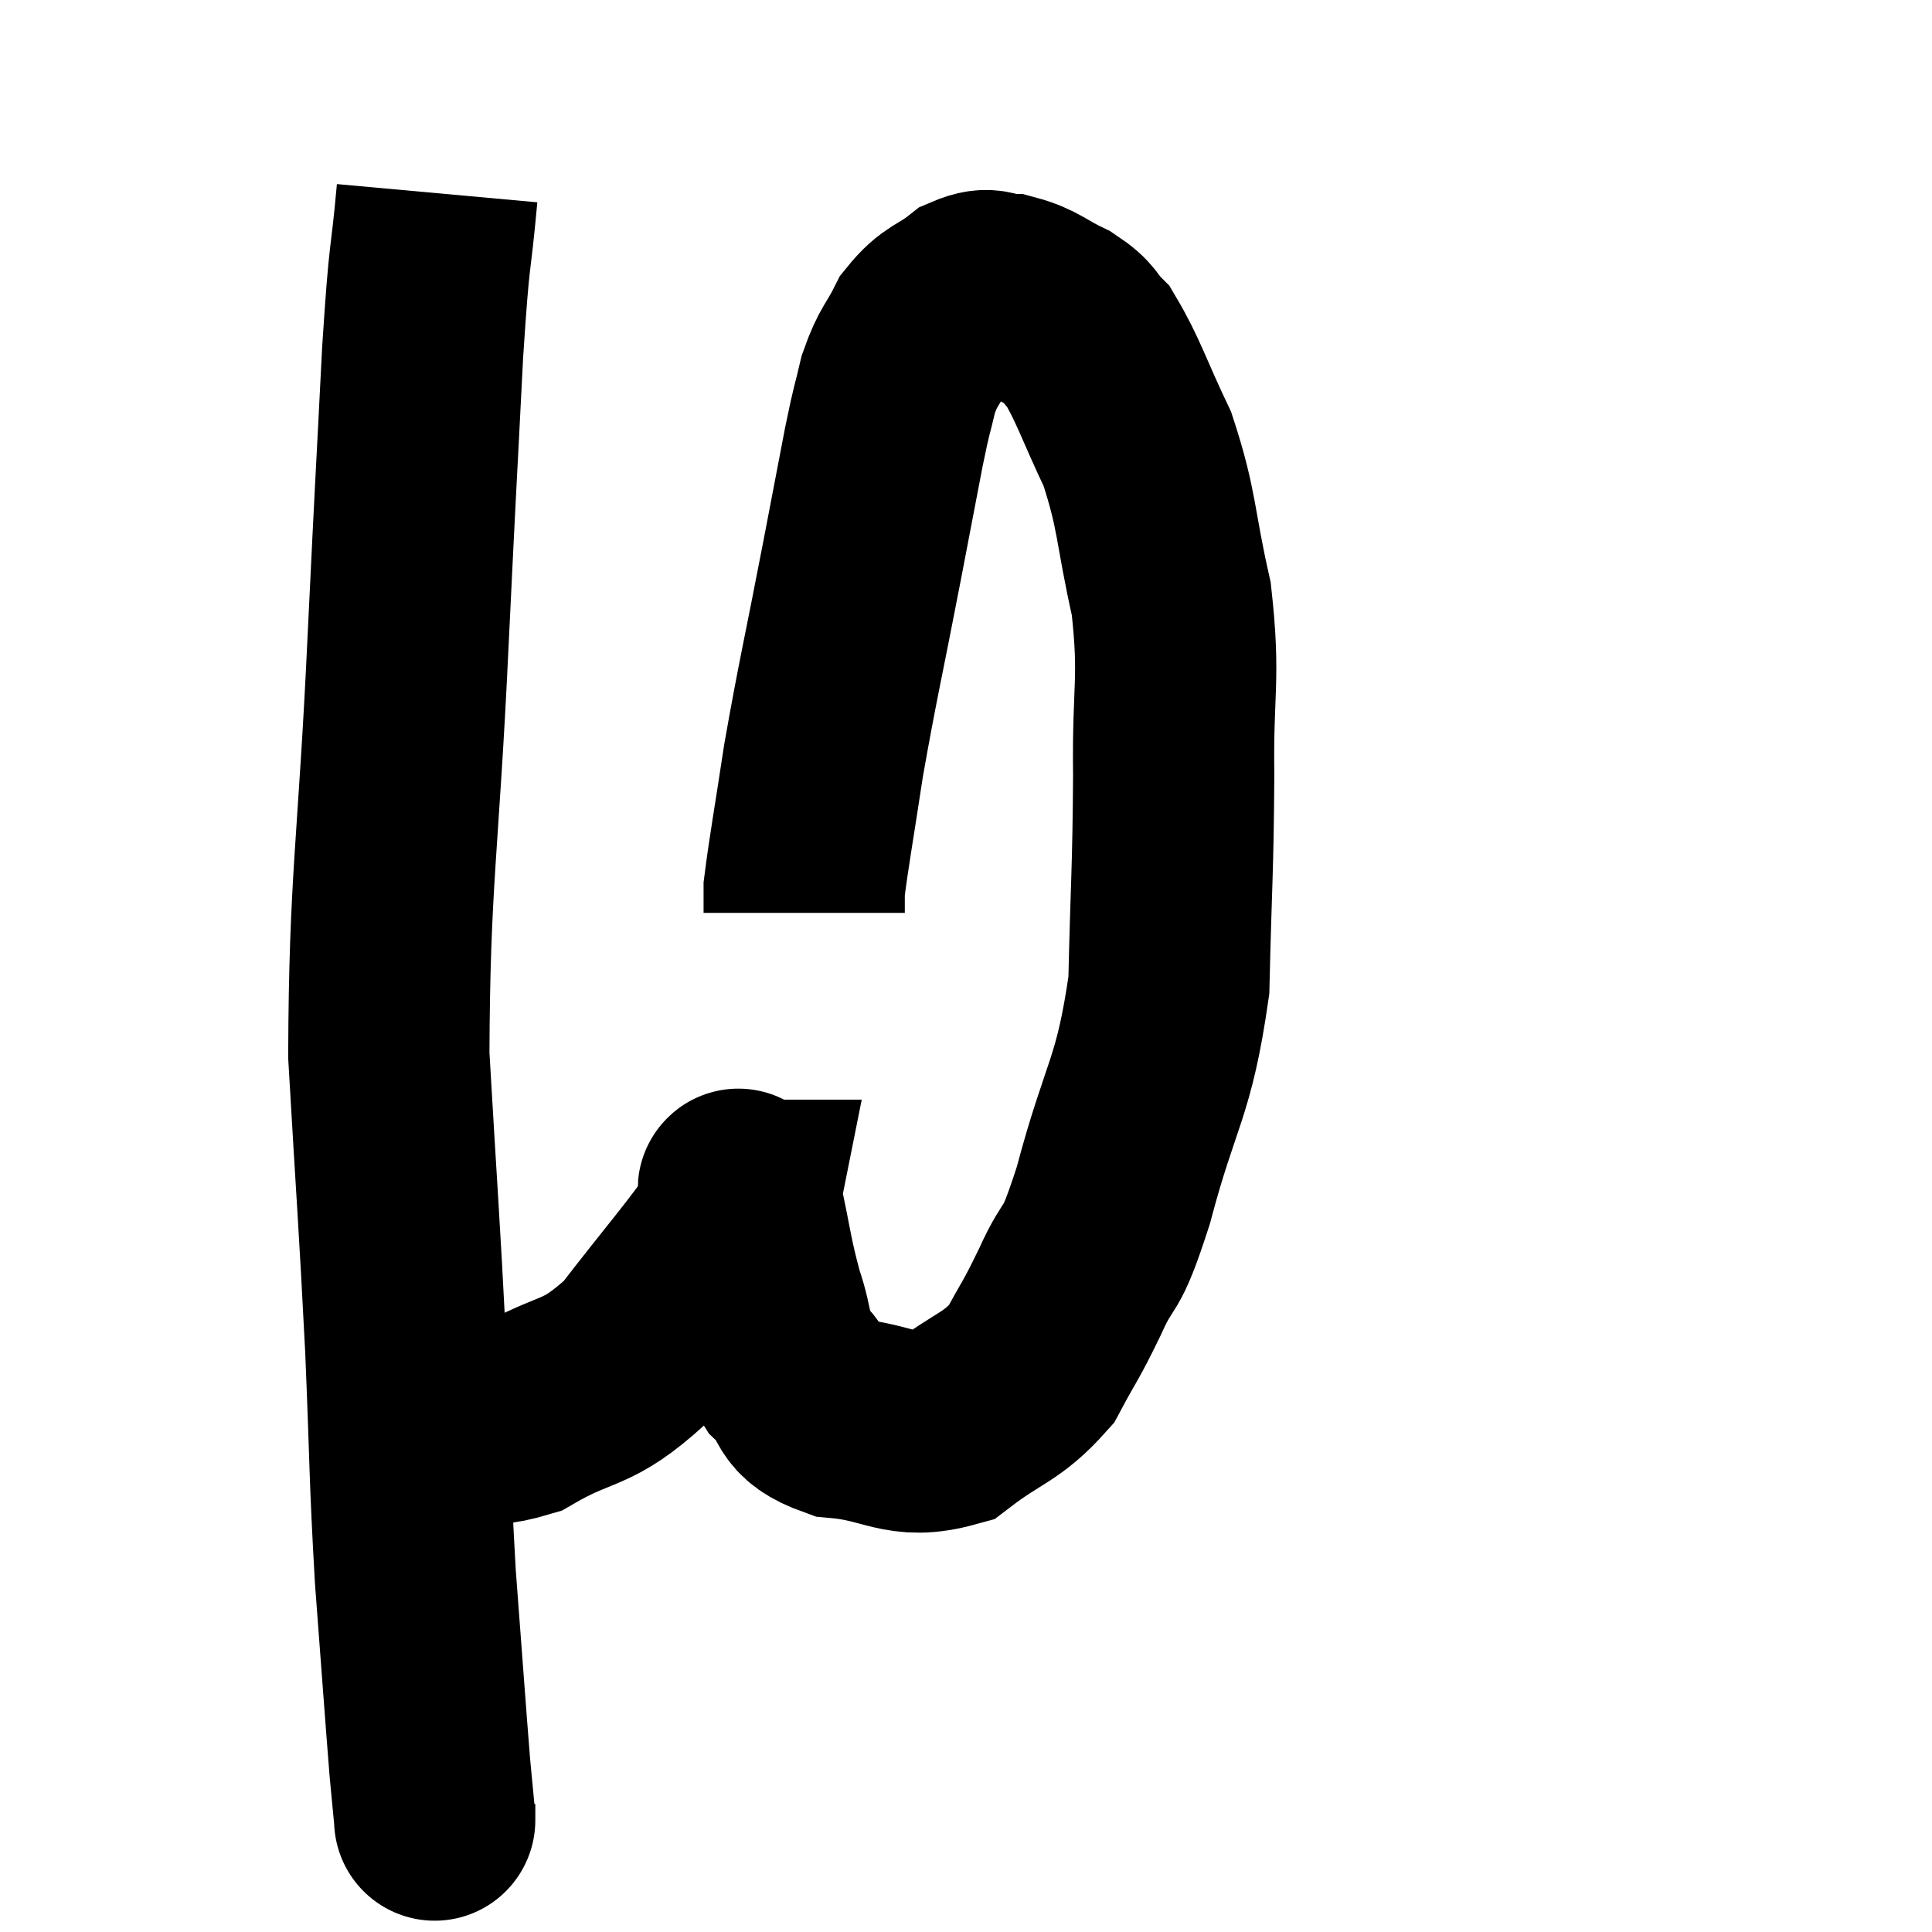 <svg width="48" height="48" viewBox="0 0 48 48" xmlns="http://www.w3.org/2000/svg"><path d="M 10.86 4.8 C 10.68 6.78, 10.68 5.985, 10.5 8.76 C 10.32 12.33, 10.35 11.535, 10.14 15.9 C 9.9 21.06, 9.675 21.825, 9.66 26.22 C 9.87 29.85, 9.915 30.24, 10.08 33.48 C 10.2 36.33, 10.17 36.57, 10.32 39.18 C 10.5 41.55, 10.56 42.42, 10.68 43.92 C 10.74 44.55, 10.77 44.865, 10.8 45.18 C 10.8 45.18, 10.8 45.27, 10.8 45.18 L 10.8 44.82" fill="none" stroke="black" stroke-width="5"></path><path d="M 10.62 35.1 C 11.79 35.16, 11.655 35.61, 12.96 35.22 C 14.4 34.38, 14.52 34.74, 15.84 33.54 C 17.04 31.98, 17.61 31.35, 18.24 30.42 C 18.3 30.12, 18.33 29.97, 18.36 29.82 C 18.36 29.82, 18.345 29.82, 18.36 29.82 C 18.39 29.82, 18.27 29.205, 18.42 29.82 C 18.69 31.05, 18.675 31.23, 18.96 32.28 C 19.26 33.15, 19.095 33.285, 19.56 34.02 C 20.19 34.62, 19.815 34.86, 20.82 35.22 C 22.2 35.34, 22.38 35.79, 23.58 35.46 C 24.6 34.68, 24.87 34.74, 25.62 33.9 C 26.1 33, 26.07 33.15, 26.58 32.1 C 27.12 30.9, 27.045 31.605, 27.66 29.7 C 28.35 27.09, 28.665 27.09, 29.04 24.48 C 29.1 21.87, 29.145 21.66, 29.16 19.26 C 29.13 17.07, 29.325 16.905, 29.1 14.88 C 28.68 13.02, 28.77 12.72, 28.26 11.16 C 27.66 9.9, 27.54 9.45, 27.06 8.64 C 26.7 8.28, 26.835 8.25, 26.34 7.92 C 25.71 7.62, 25.635 7.47, 25.08 7.32 C 24.6 7.32, 24.645 7.095, 24.12 7.32 C 23.55 7.77, 23.43 7.665, 22.98 8.22 C 22.65 8.88, 22.575 8.82, 22.32 9.54 C 22.14 10.32, 22.185 10.005, 21.96 11.1 C 21.69 12.51, 21.795 11.97, 21.42 13.92 C 20.94 16.41, 20.82 16.86, 20.46 18.9 C 20.22 20.49, 20.1 21.135, 19.98 22.08 C 19.98 22.38, 19.98 22.53, 19.98 22.68 L 19.98 22.68" fill="none" stroke="black" stroke-width="5"></path></svg>